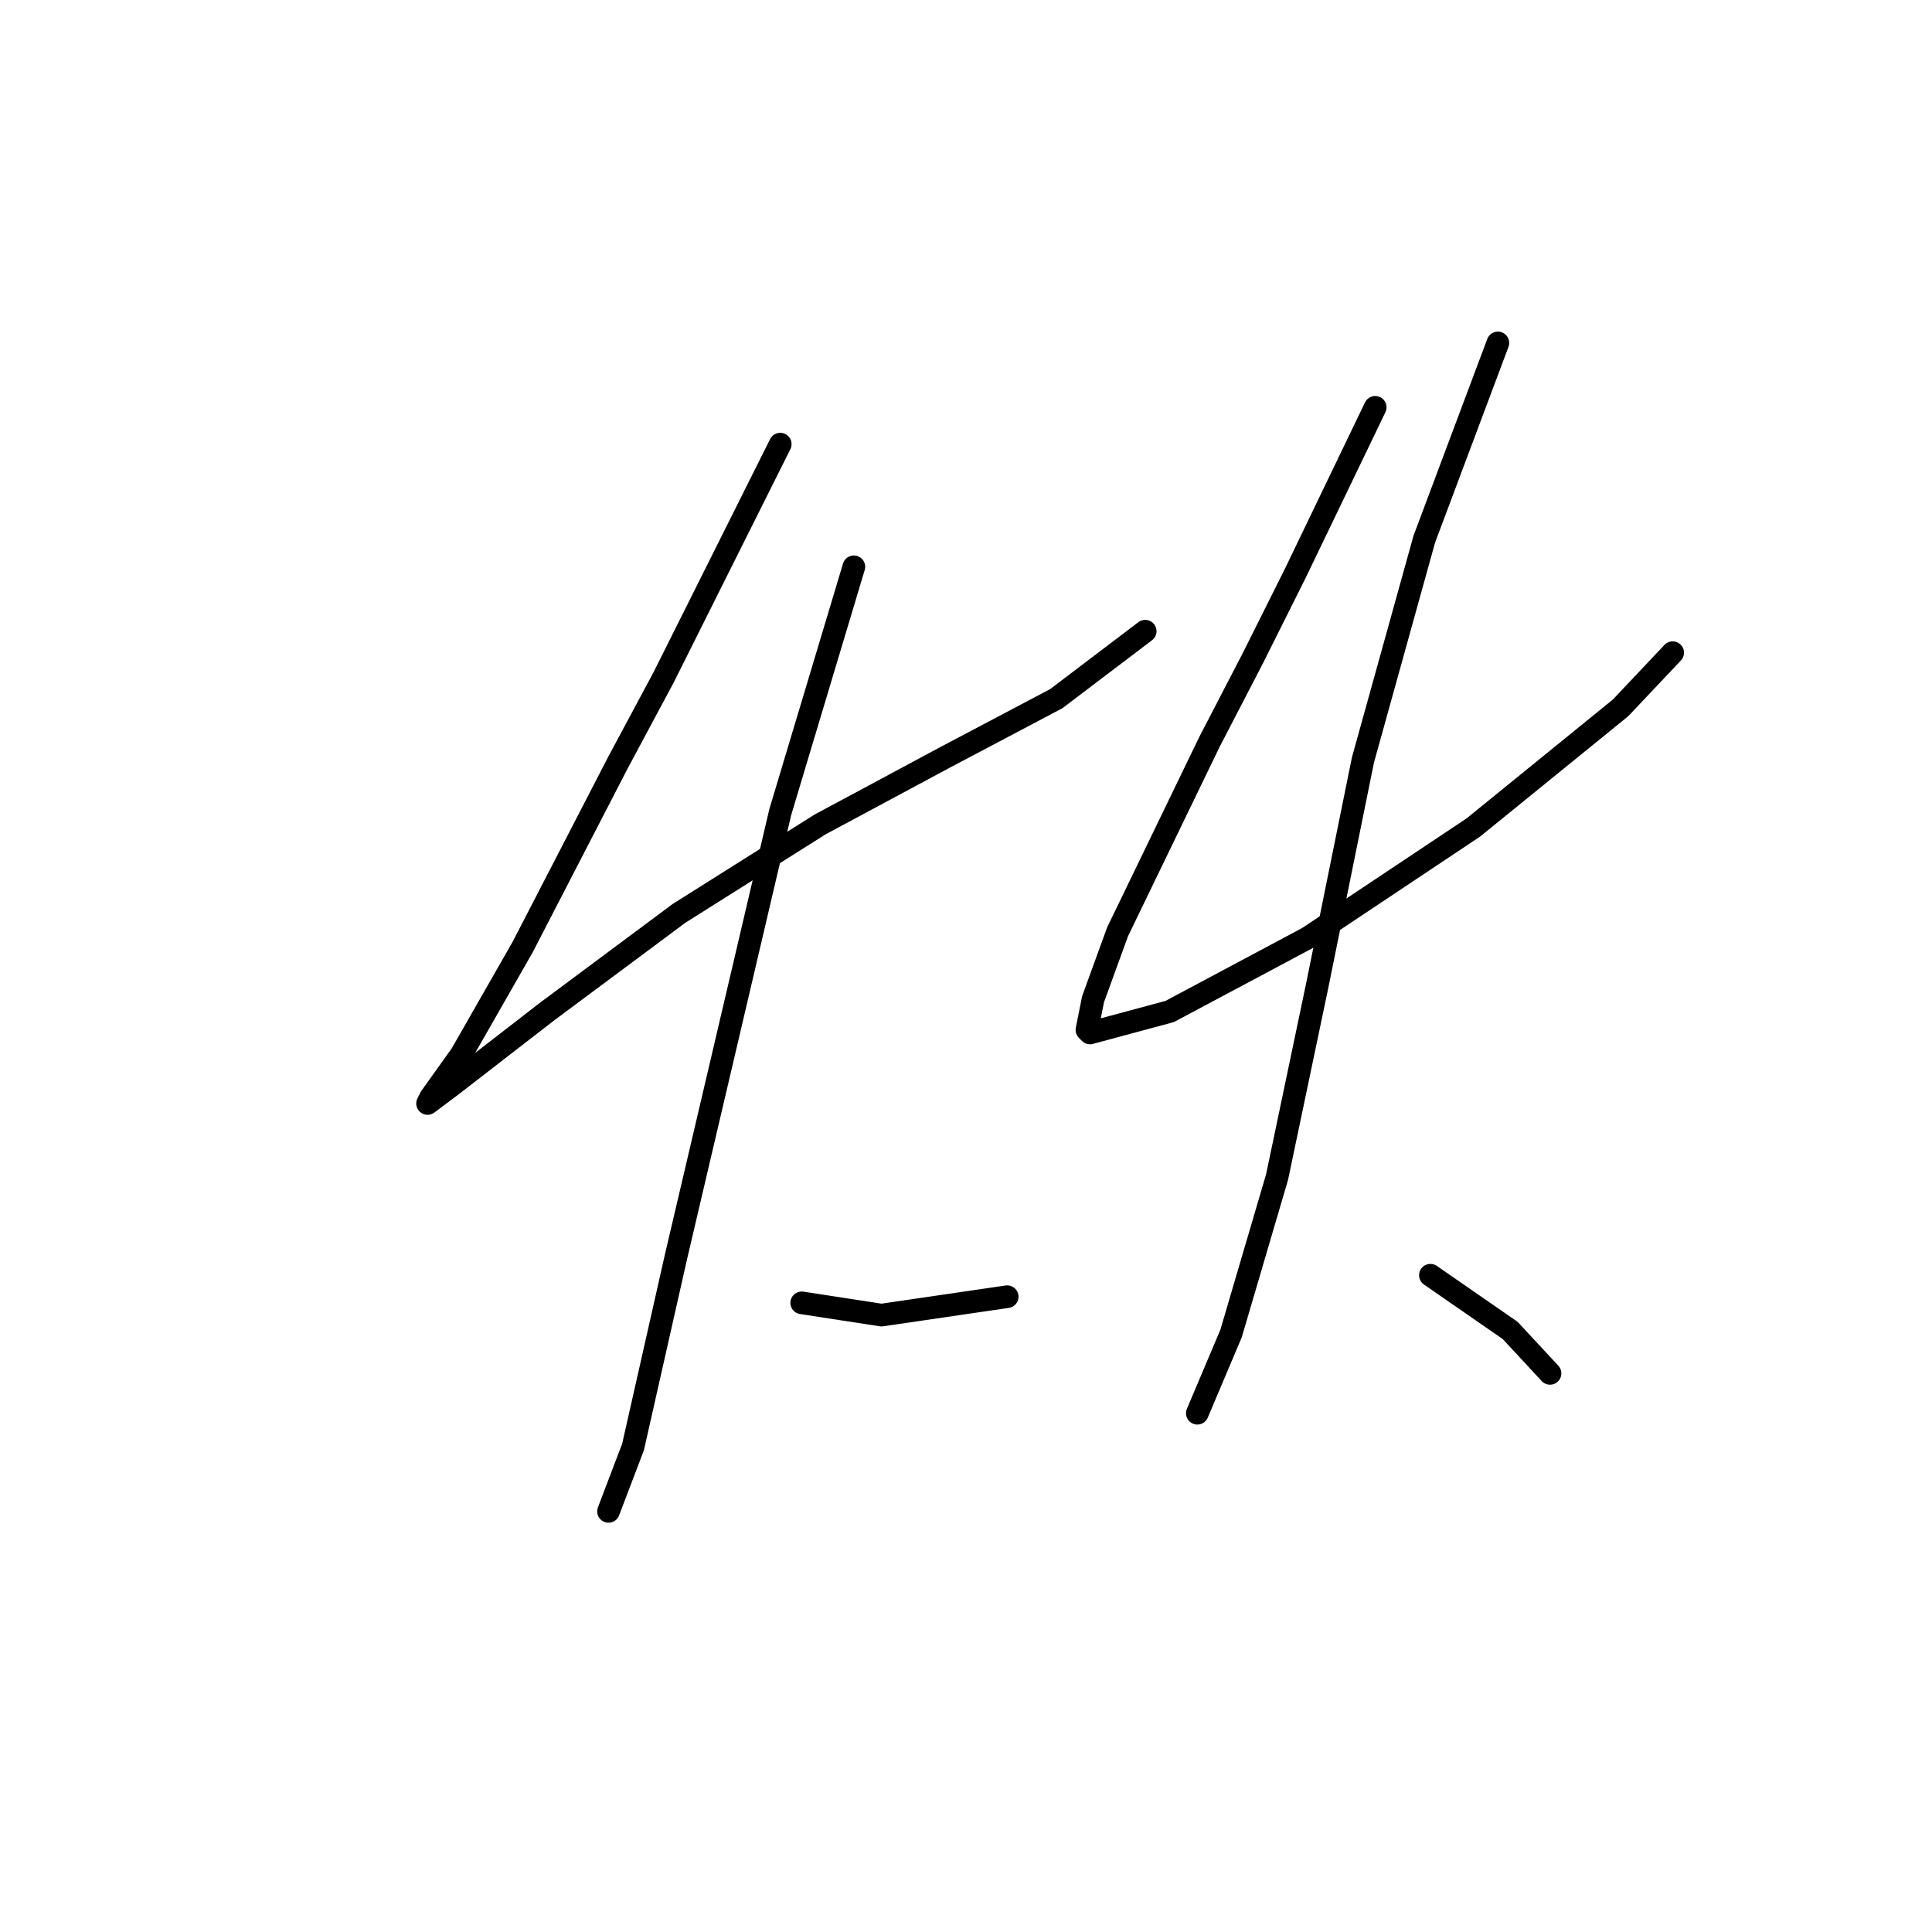 <?xml version="1.0" standalone="no"?>
    <svg width="256" height="256" xmlns="http://www.w3.org/2000/svg" version="1.1">
    <polyline stroke="black" stroke-width="3" stroke-linecap="round" fill="transparent" stroke-linejoin="round" points="103.387 58.85 98.511 68.603 93.634 78.355 87.945 89.734 81.85 101.112 69.252 125.494 61.125 139.717 57.061 145.406 56.655 146.218 59.906 143.78 72.503 134.027 89.977 121.024 108.67 109.239 125.331 100.299 139.96 92.578 151.745 83.638 151.745 83.638 " />
        <polyline stroke="black" stroke-width="3" stroke-linecap="round" fill="transparent" stroke-linejoin="round" points="113.14 75.104 108.264 91.359 103.387 107.614 89.571 166.537 83.882 191.731 80.631 200.265 80.631 200.265 " />
        <polyline stroke="black" stroke-width="3" stroke-linecap="round" fill="transparent" stroke-linejoin="round" points="106.232 172.632 111.514 173.445 116.797 174.258 133.458 171.819 133.458 171.819 " />
        <polyline stroke="black" stroke-width="3" stroke-linecap="round" fill="transparent" stroke-linejoin="round" points="182.222 53.973 176.939 64.945 171.657 75.917 165.968 87.295 160.278 98.267 148.087 123.462 144.836 132.402 144.024 136.466 144.43 136.872 154.996 134.027 173.282 124.275 195.226 109.645 214.731 93.797 221.64 86.483 221.64 86.483 " />
        <polyline stroke="black" stroke-width="3" stroke-linecap="round" fill="transparent" stroke-linejoin="round" points="198.477 45.44 193.6 58.443 188.724 71.447 180.597 100.705 174.501 130.777 169.218 155.971 163.123 176.696 158.653 187.261 158.653 187.261 " />
        <polyline stroke="black" stroke-width="3" stroke-linecap="round" fill="transparent" stroke-linejoin="round" points="189.537 168.975 194.819 172.632 200.102 176.289 205.385 181.979 205.385 181.979 " />
        </svg>